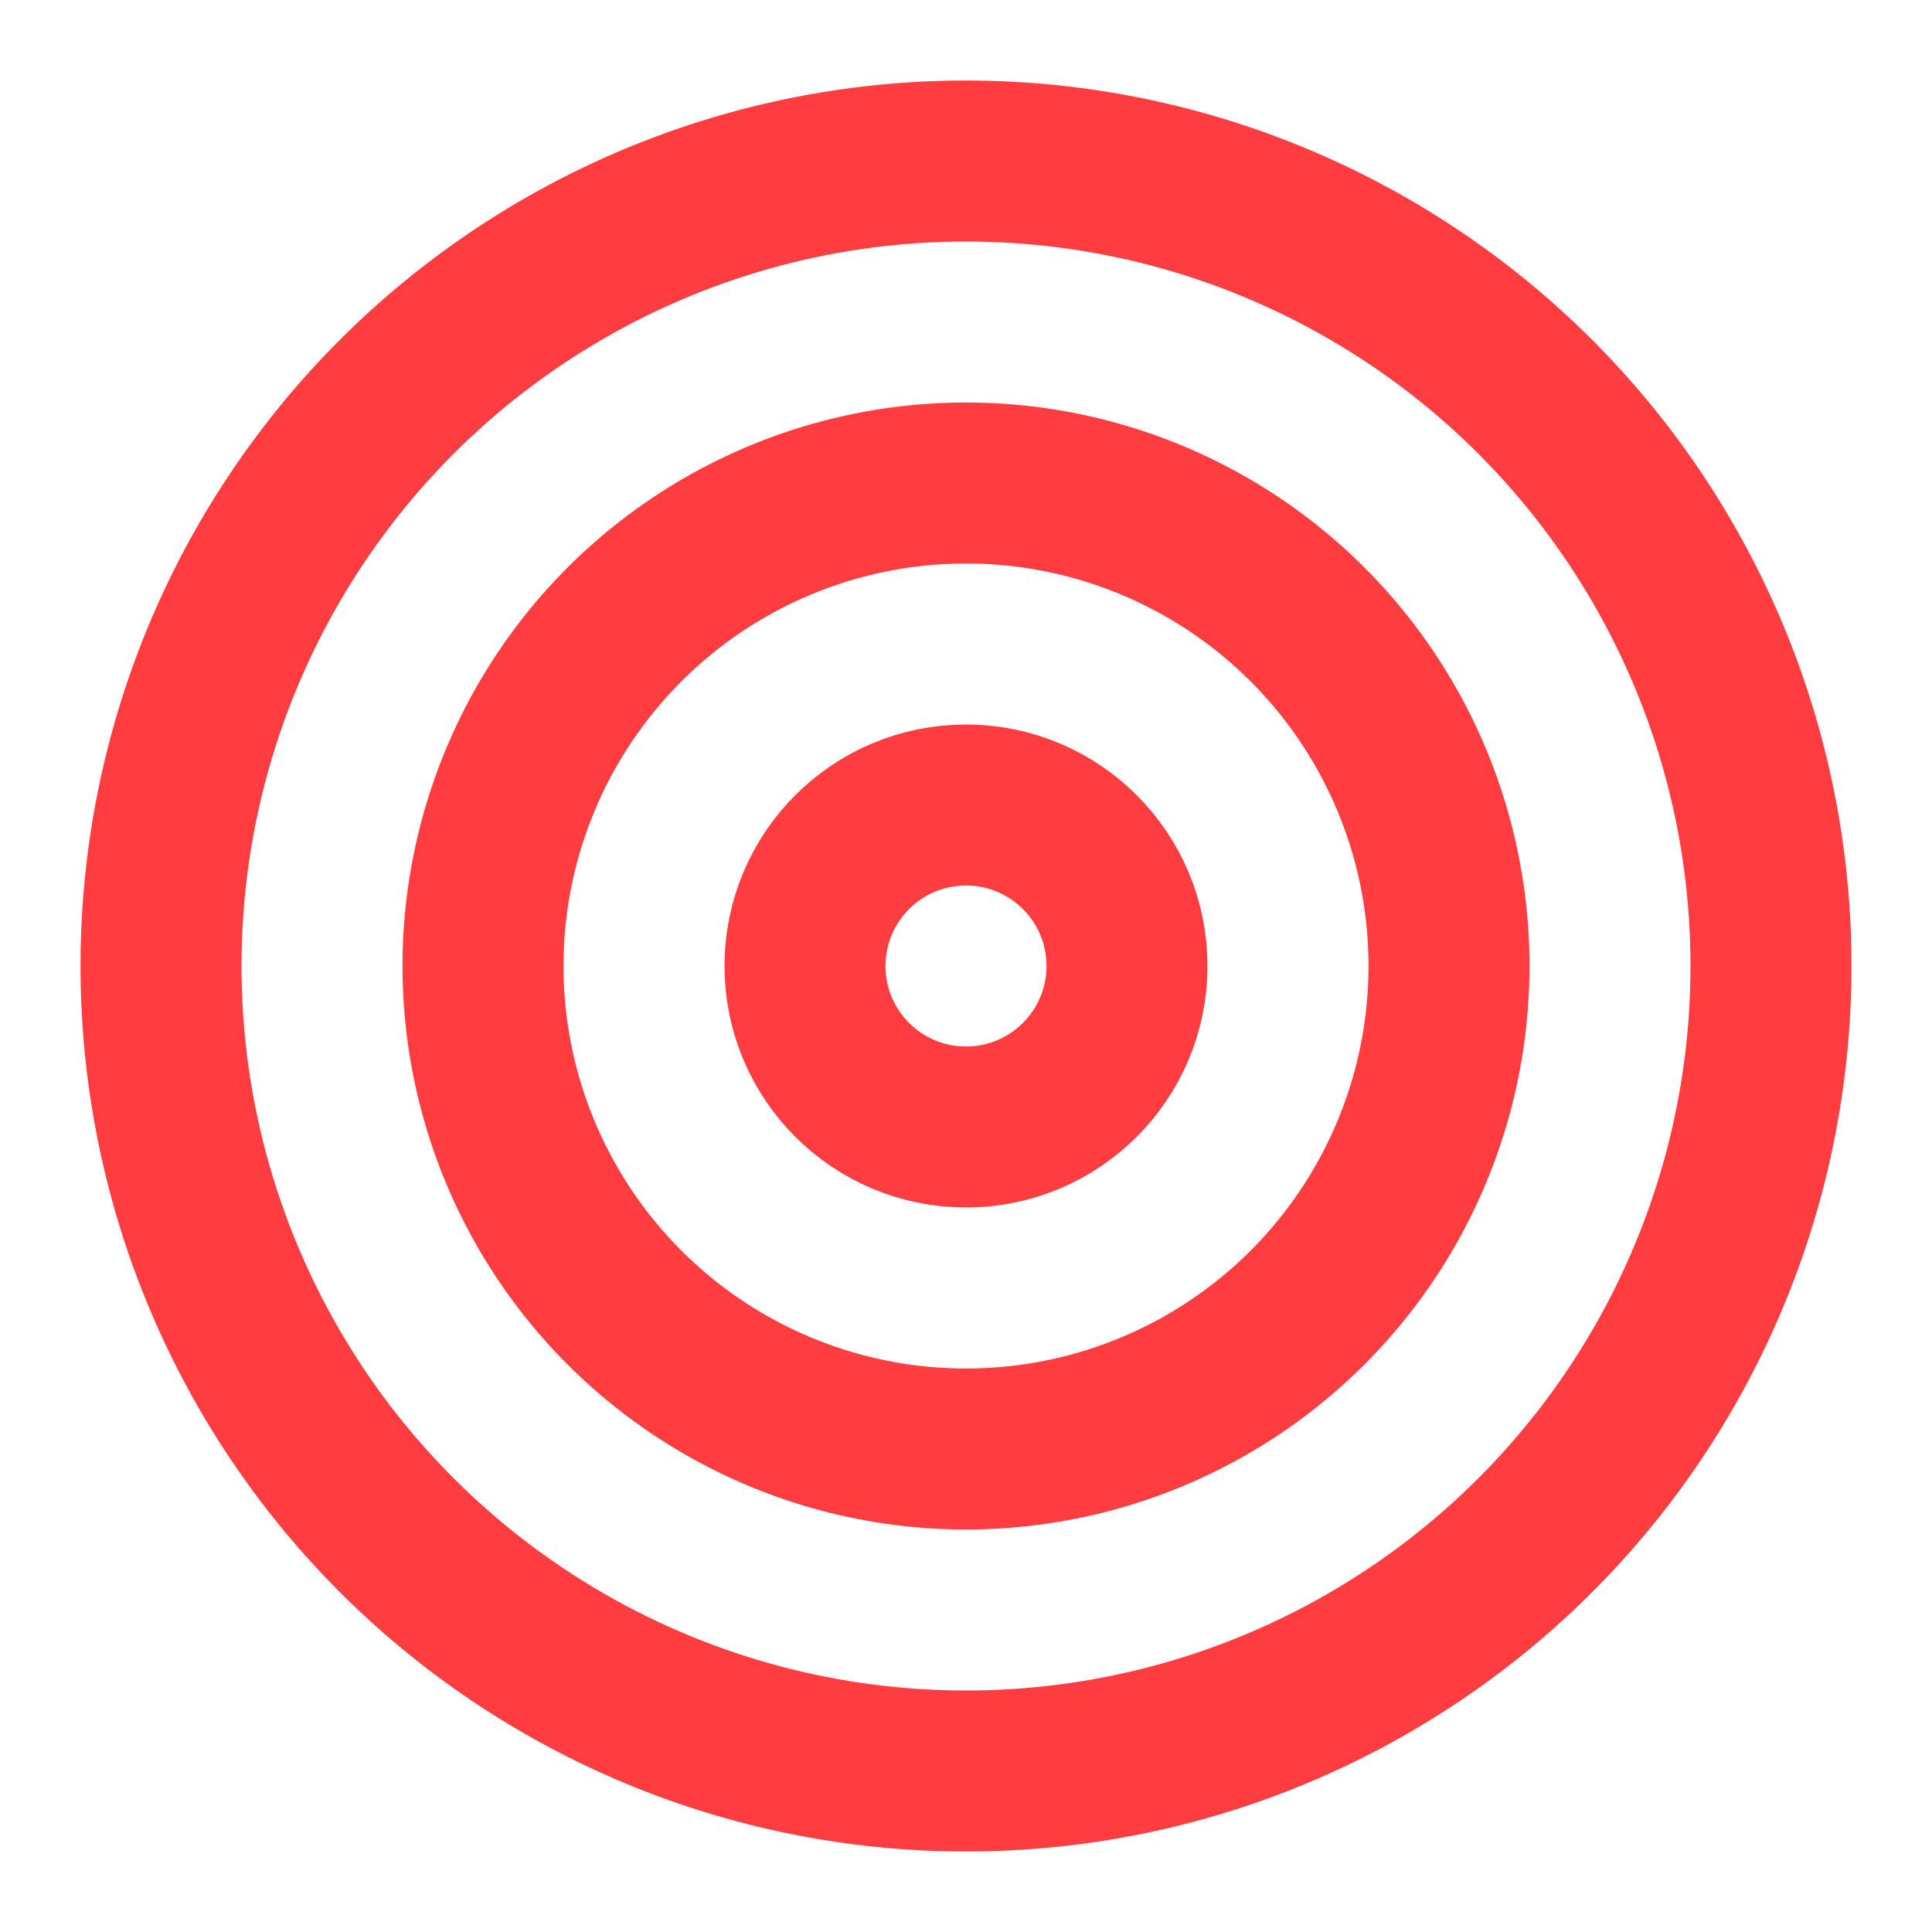 <svg xmlns="http://www.w3.org/2000/svg" width="24" height="24" viewBox="0 0 24 24" fill="none" stroke="#ff3d41" stroke-width="2" stroke-linecap="round" stroke-linejoin="round" class="feather feather-target"><circle cx="12" cy="12" r="10"></circle><circle cx="12" cy="12" r="6"></circle><circle cx="12" cy="12" r="2"></circle></svg>